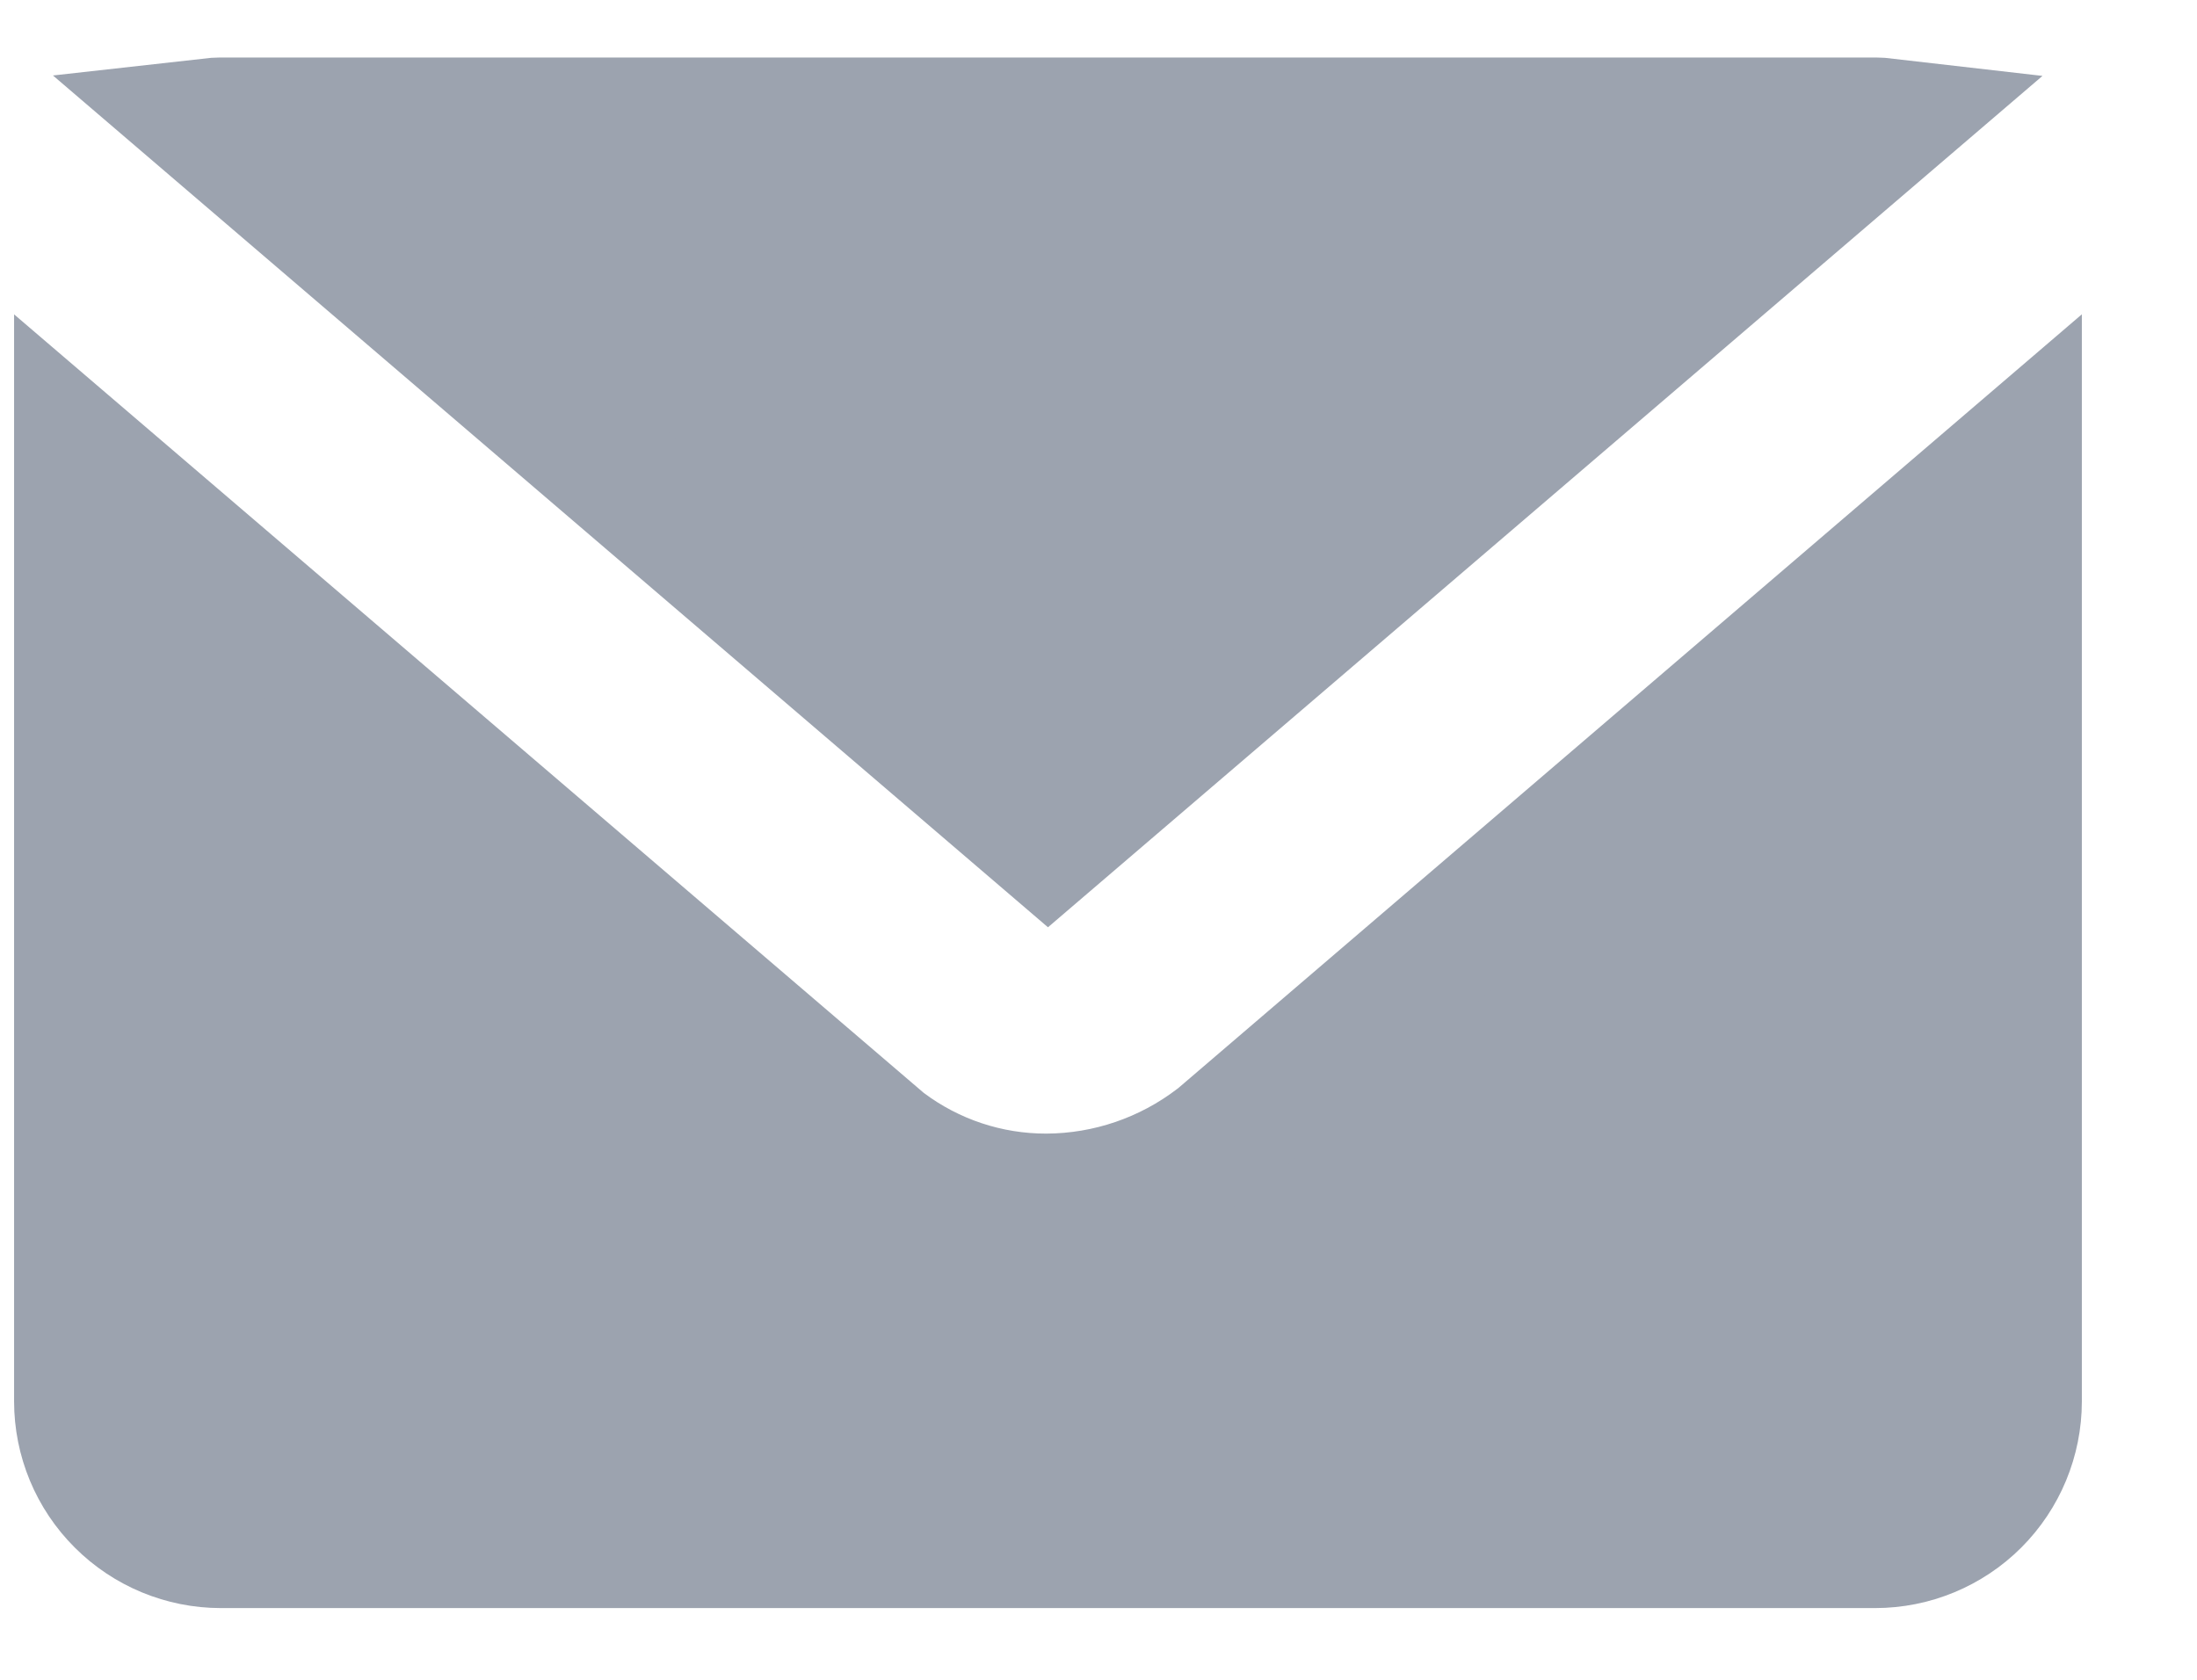 <svg width="17" height="13" viewBox="0 0 17 13" fill="none" xmlns="http://www.w3.org/2000/svg">
<path d="M9.413 8.824L9.424 8.816L9.435 8.807L15.609 3.519V10.845C15.609 11.137 15.493 11.417 15.287 11.623C15.081 11.829 14.801 11.945 14.509 11.945H1.709C1.418 11.945 1.138 11.829 0.932 11.623C0.725 11.417 0.609 11.137 0.609 10.845V3.519L6.823 8.838L6.835 8.848L6.848 8.858C7.208 9.128 7.646 9.274 8.097 9.273L8.099 9.273C8.574 9.271 9.036 9.113 9.413 8.824ZM14.611 0.951L8.109 6.518L1.607 0.951C1.642 0.947 1.676 0.946 1.711 0.945H14.508C14.543 0.946 14.577 0.947 14.611 0.951Z" fill="#9CA3AF" stroke="#9CA3AF"/>
</svg>
